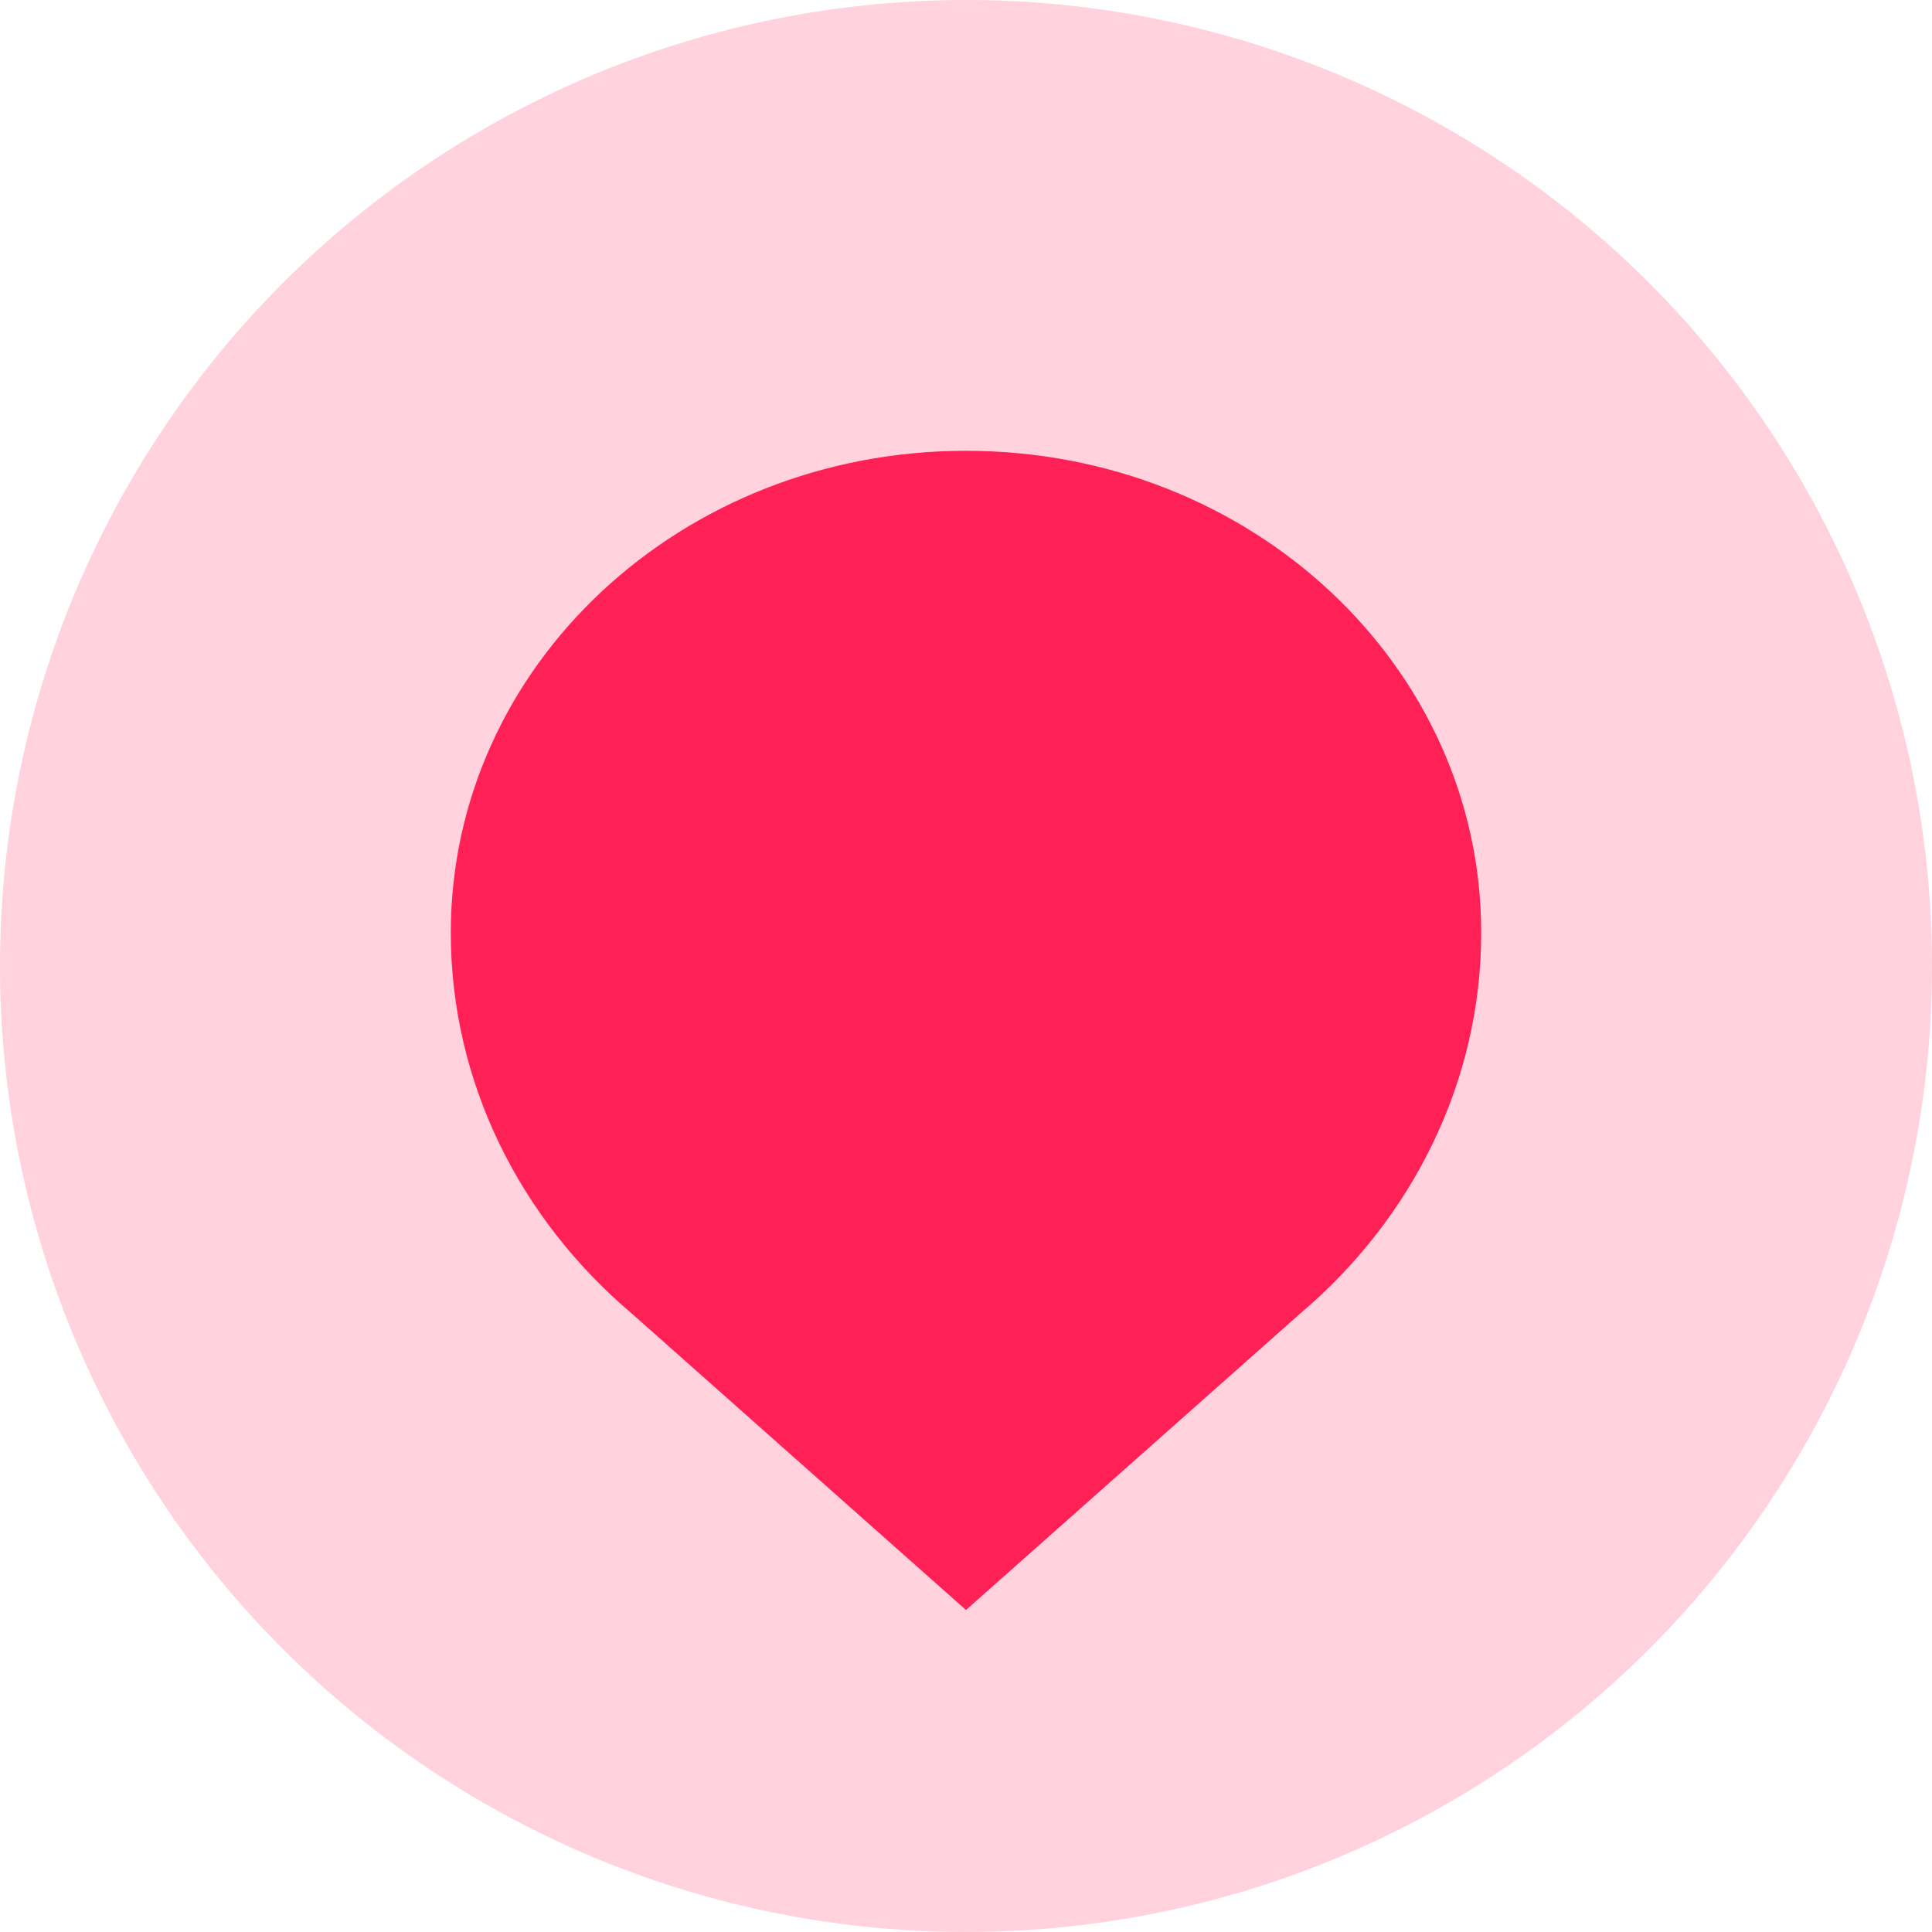 <svg width="30" height="30" viewBox="0 0 30 30" fill="none" xmlns="http://www.w3.org/2000/svg">
<circle opacity="0.2" cx="15" cy="15" r="15" fill="#FF2056"/>
<path d="M15 7C10.572 7 7 10.341 7 14.483C7 16.813 8.081 18.933 9.811 20.397L15 25L20.189 20.397C21.919 18.933 23 16.813 23 14.483C23 10.341 19.428 7 15 7Z" fill="#FF2056"/>
</svg>
